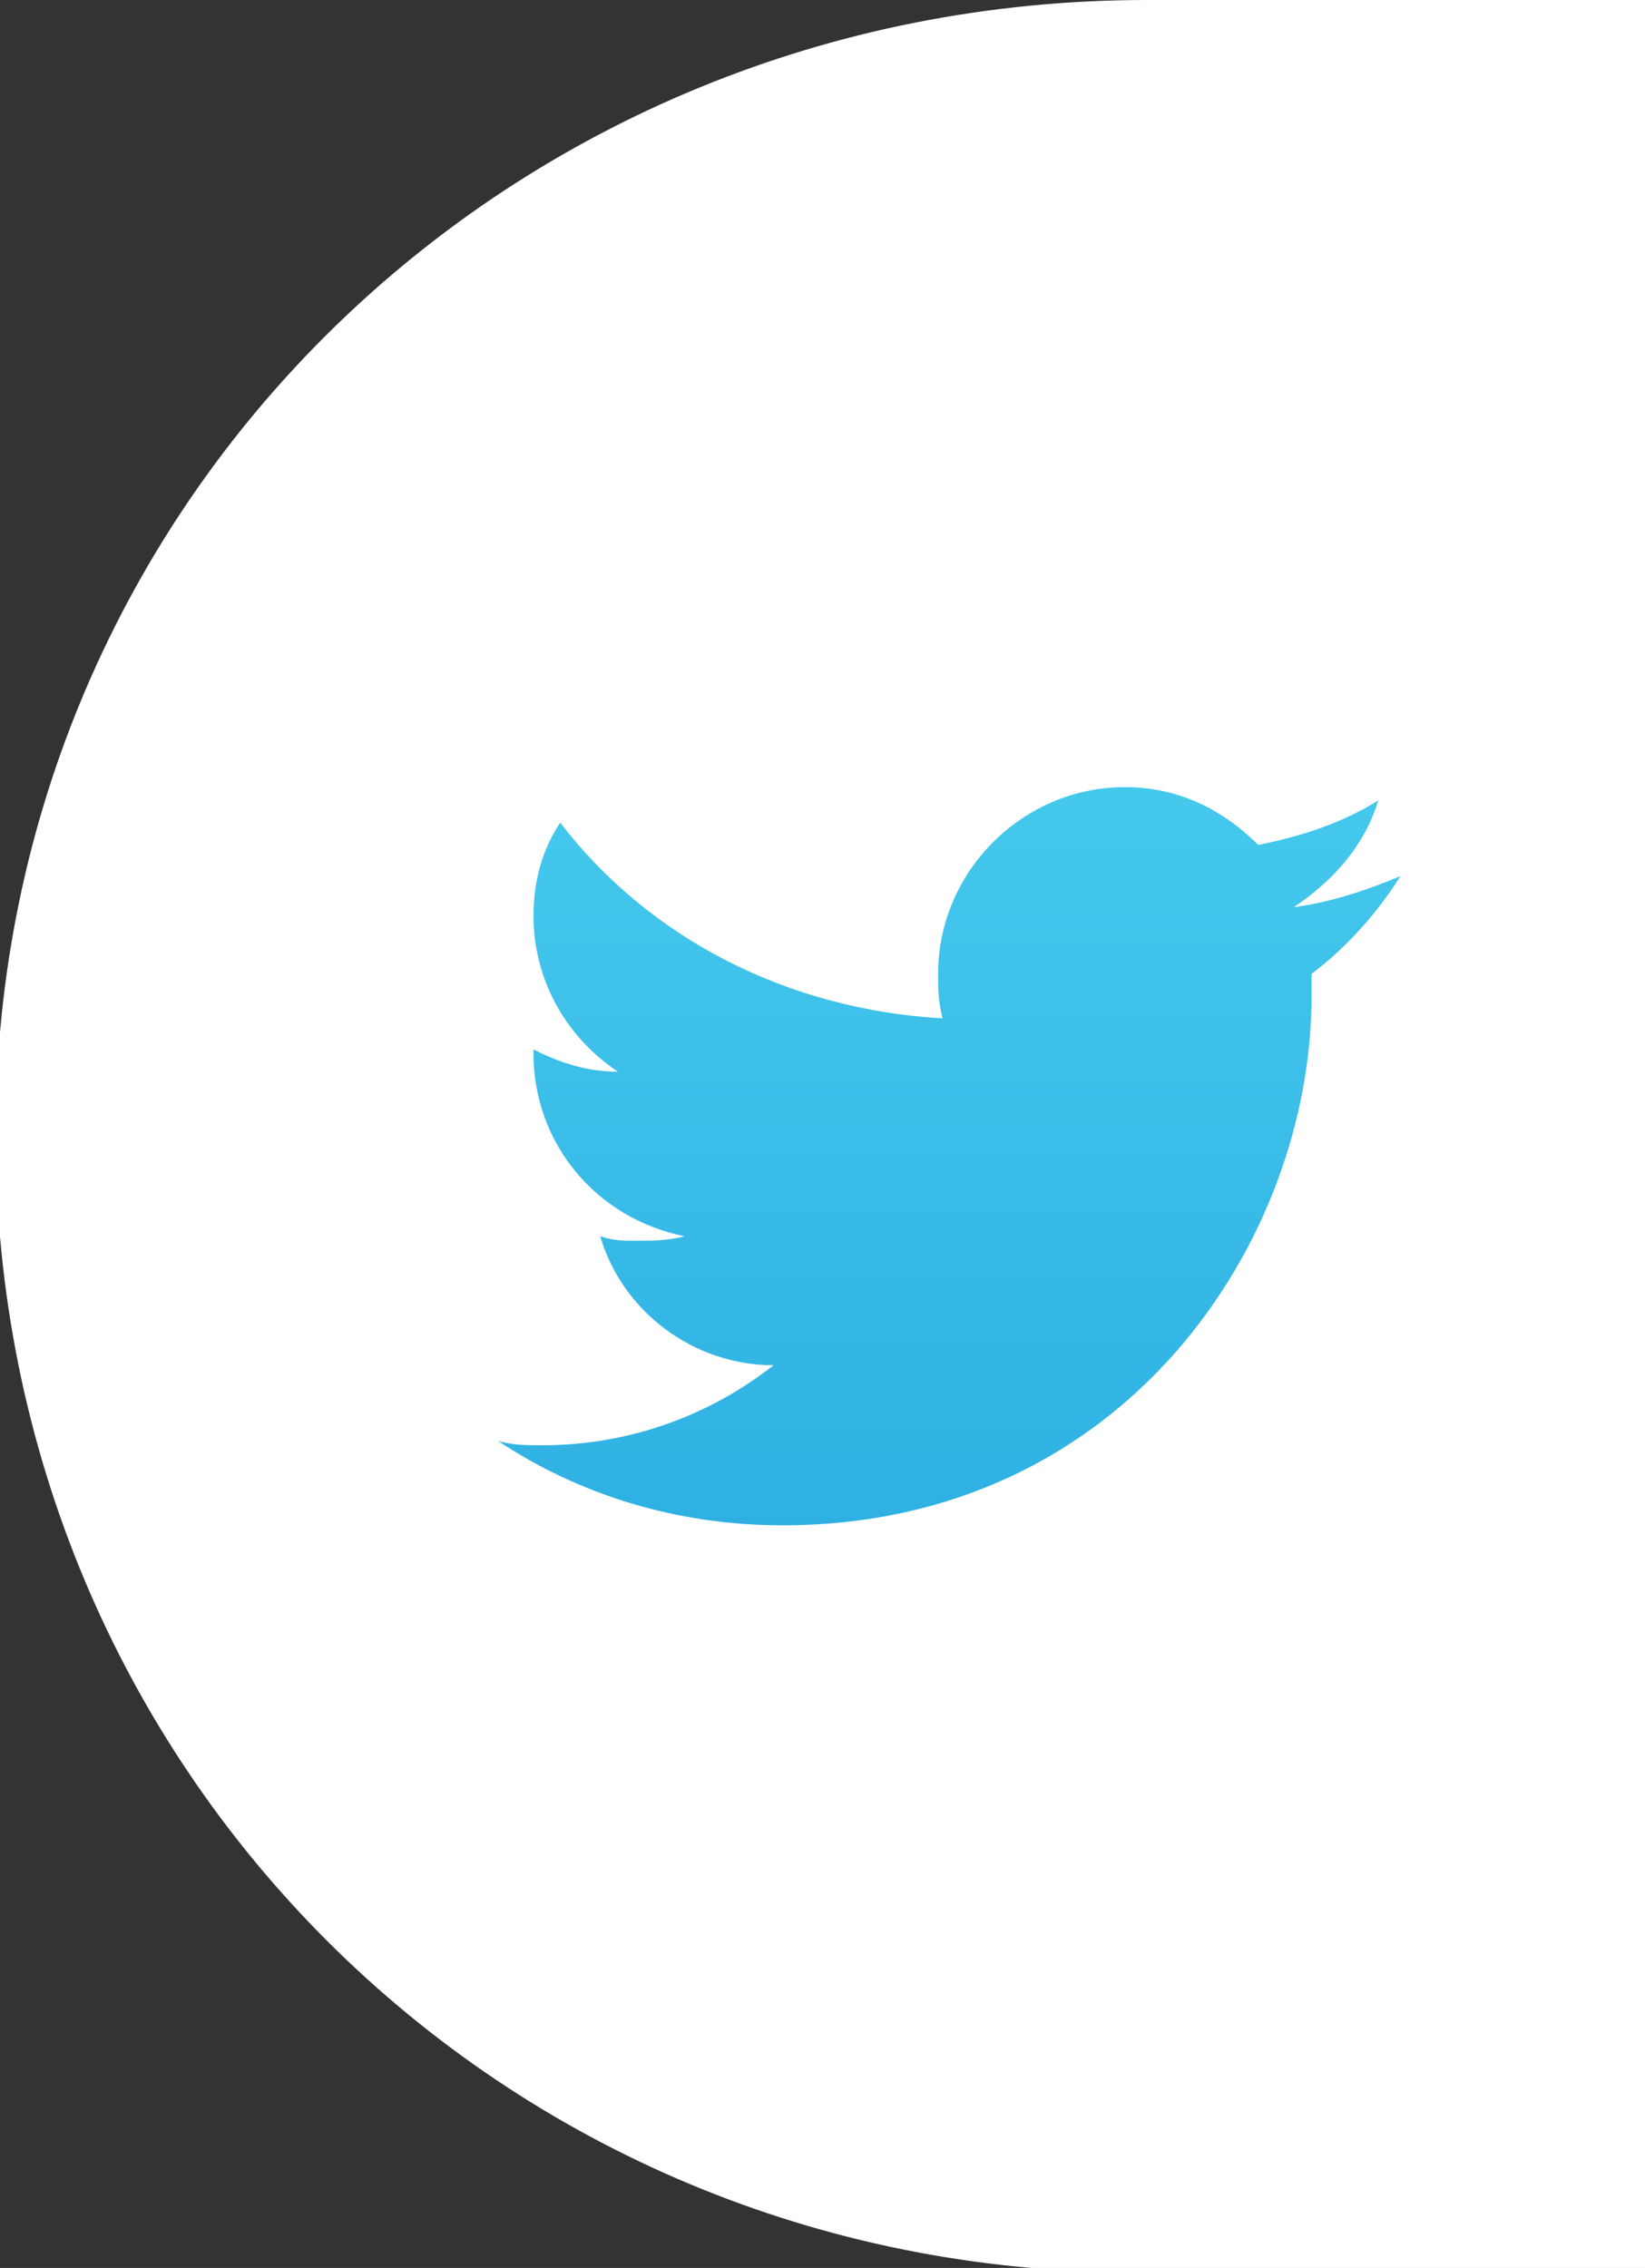 <?xml version="1.0" encoding="utf-8"?>
<!-- Generator: Adobe Illustrator 17.1.0, SVG Export Plug-In . SVG Version: 6.00 Build 0)  -->
<!DOCTYPE svg PUBLIC "-//W3C//DTD SVG 1.1//EN" "http://www.w3.org/Graphics/SVG/1.1/DTD/svg11.dtd">
<svg version="1.1" id="Layer_1" xmlns="http://www.w3.org/2000/svg" xmlns:xlink="http://www.w3.org/1999/xlink" x="0px" y="0px"
	 viewBox="0 0 37 51" enable-background="new 0 0 37 51" xml:space="preserve">
<rect x="0" y="0" width="37" height="51" fill="#333333" stroke="none"/>
<g>
	<path fill="#FFFFFF" d="M25.5,51.1c-14.2,0-25.6-11.3-25.6-25.6S11.5,0,25.8,0H37v51L25.5,51.1z"/>
	<linearGradient id="SVGID_1_" gradientUnits="userSpaceOnUse" x1="21.35" y1="12.667" x2="21.35" y2="38.508">
		<stop  offset="0" style="stop-color:#4BD0EF"/>
		<stop  offset="1" style="stop-color:#29AAE1"/>
	</linearGradient>
	<path fill="url(#SVGID_1_)" d="M31.5,19.7c-0.7,0.3-1.6,0.6-2.4,0.7C30,19.8,30.7,19,31,18c-0.8,0.5-1.7,0.8-2.7,1
		c-0.8-0.8-1.8-1.3-3-1.3c-2.3,0-4.2,1.9-4.2,4.2c0,0.3,0,0.6,0.1,1c-3.5-0.2-6.6-1.8-8.6-4.4c-0.4,0.6-0.6,1.3-0.6,2.1
		c0,1.4,0.7,2.7,1.9,3.5c-0.7,0-1.3-0.2-1.9-0.5c0,0,0,0,0,0.1c0,2,1.4,3.7,3.4,4.1c-0.4,0.1-0.7,0.1-1.1,0.1c-0.3,0-0.5,0-0.8-0.1
		c0.5,1.7,2.1,2.9,3.9,2.9c-1.4,1.1-3.2,1.8-5.2,1.8c-0.3,0-0.7,0-1-0.1c1.8,1.2,4,1.9,6.4,1.9c7.7,0,11.9-6.4,11.9-11.9
		c0-0.2,0-0.4,0-0.5C30.3,21.3,31,20.5,31.5,19.7z"/>
</g>
</svg>
